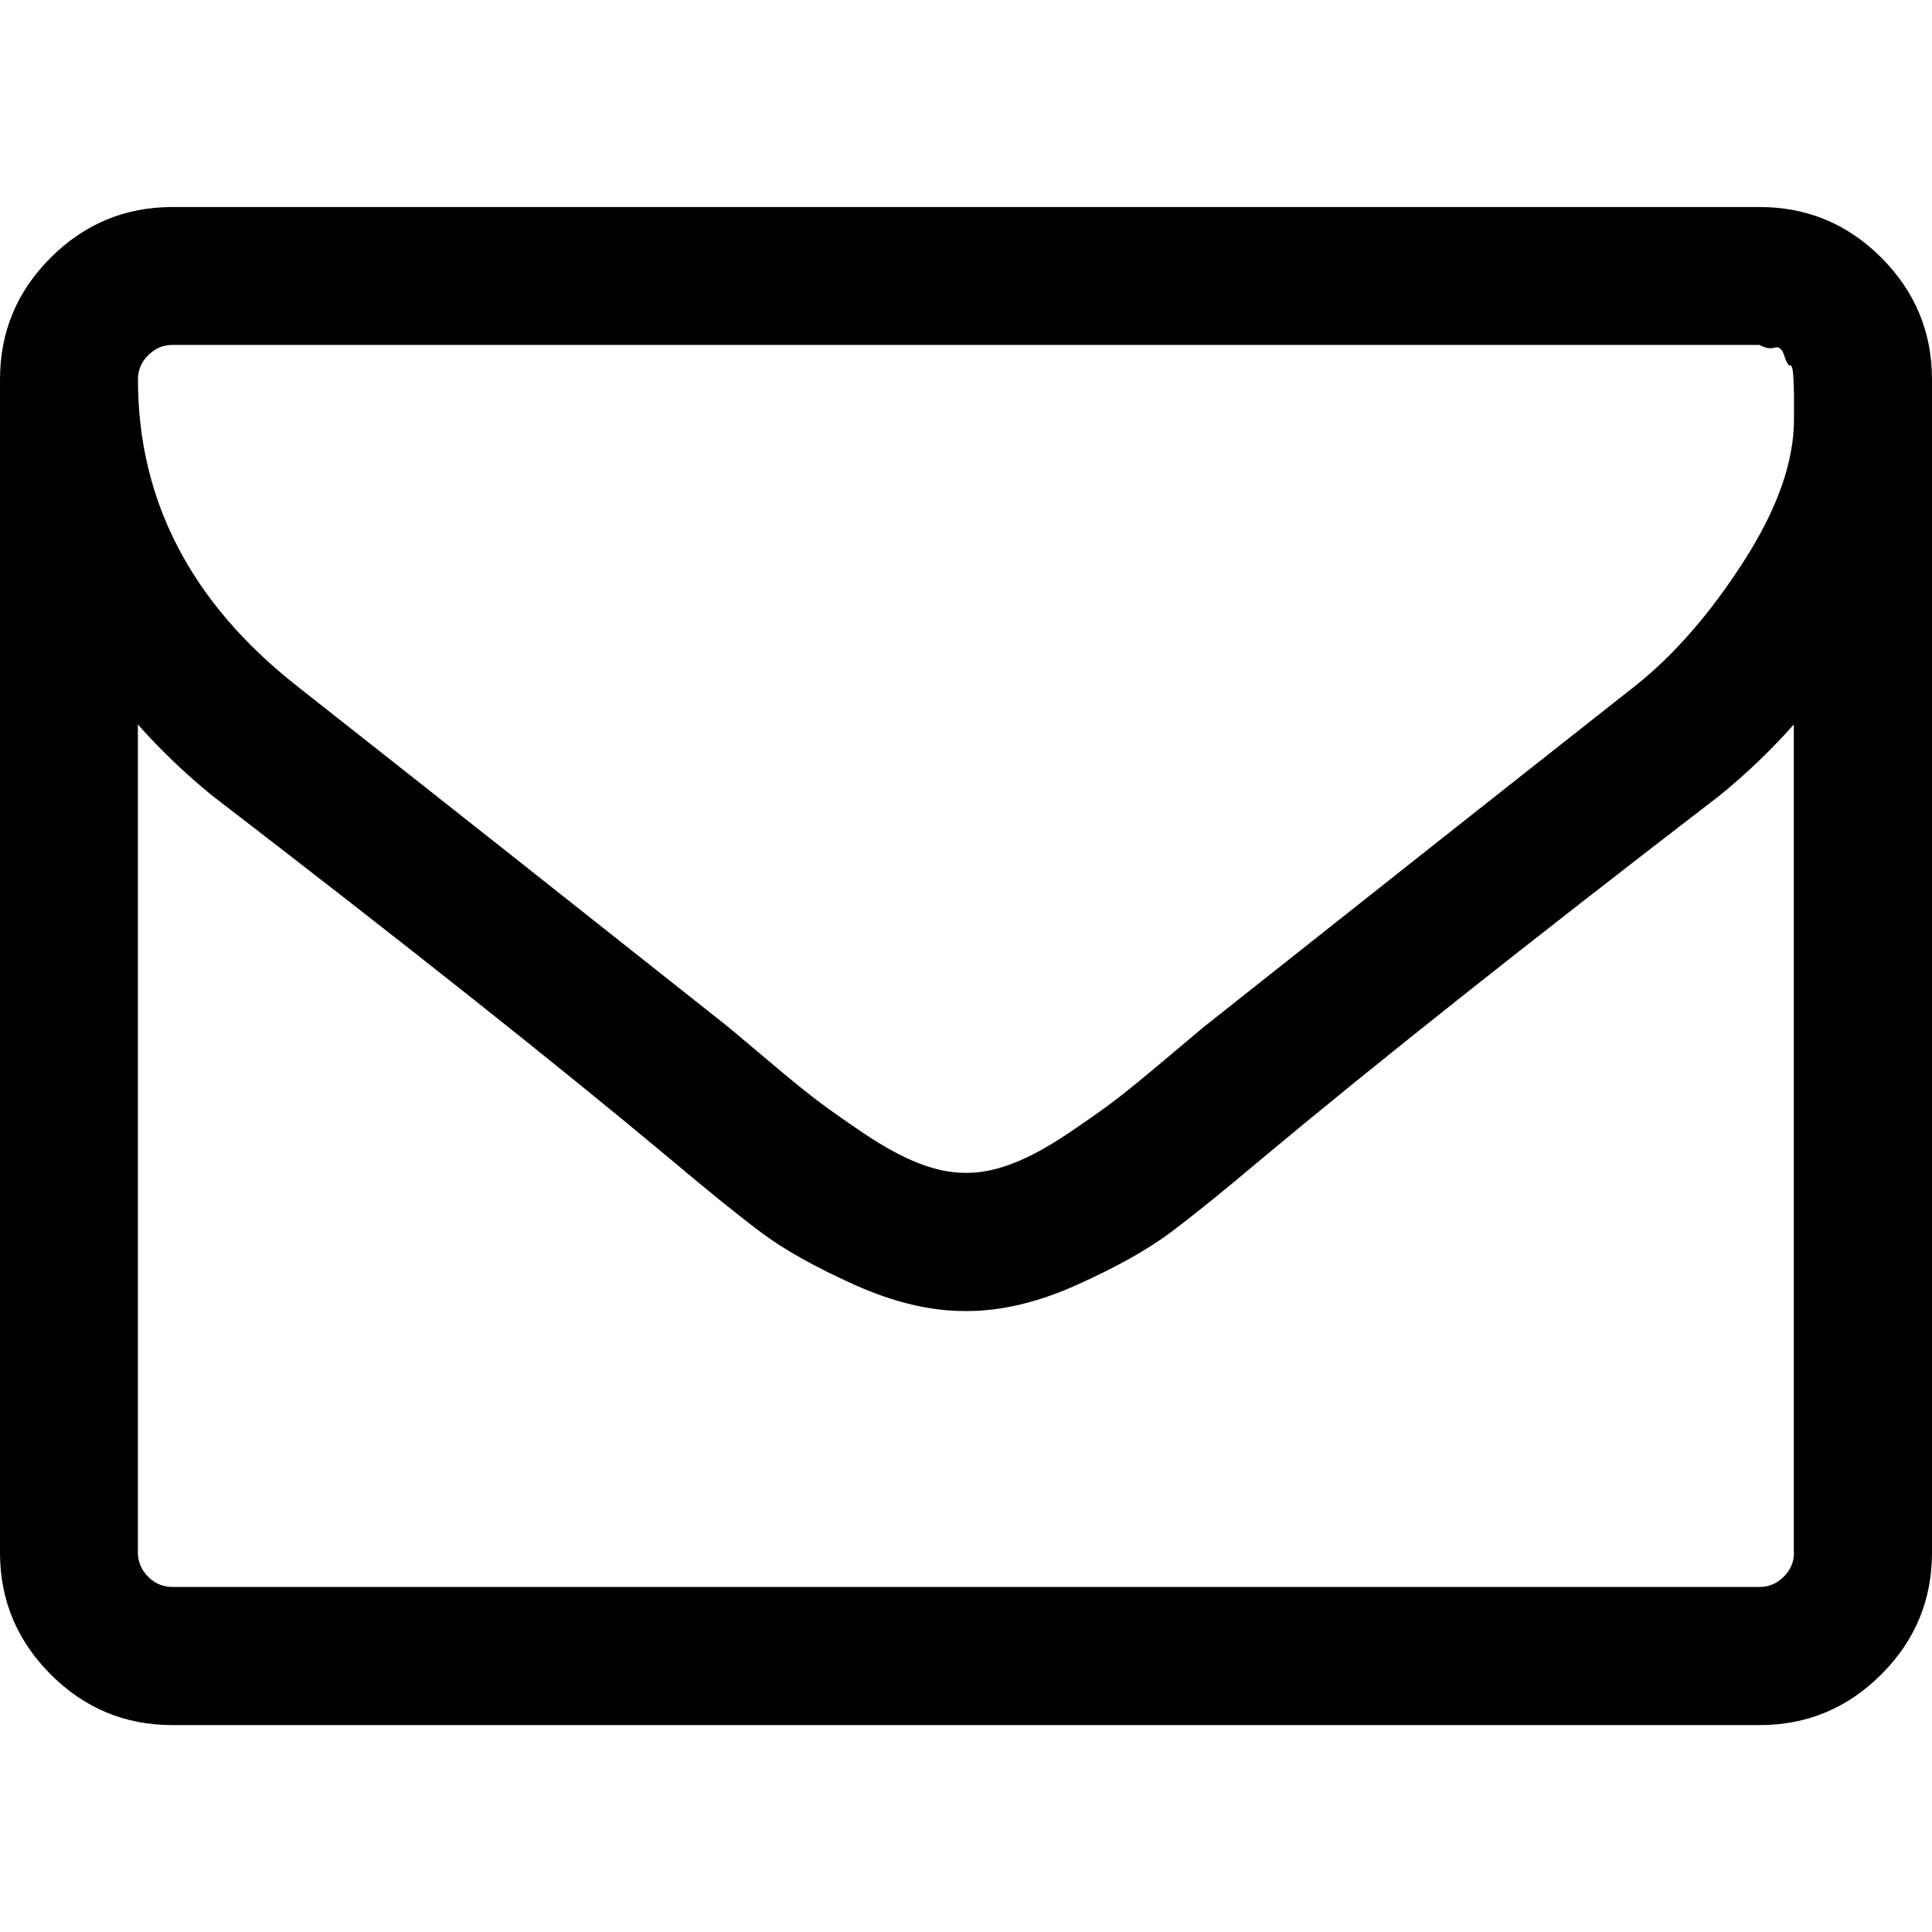 <!-- Generated by IcoMoon.io -->
<svg version="1.1" xmlns="http://www.w3.org/2000/svg" width="32" height="32" viewBox="0 0 32 32">
<title>interface-1</title>
<path d="M31.161 4.268c-0.559-0.56-1.232-0.839-2.018-0.839h-26.286c-0.786 0-1.458 0.28-2.018 0.839s-0.839 1.232-0.839 2.018v19.429c0 0.786 0.28 1.458 0.839 2.018s1.232 0.84 2.018 0.84h26.286c0.786 0 1.458-0.28 2.018-0.84s0.839-1.232 0.839-2.018v-19.429c-0-0.786-0.28-1.458-0.839-2.018zM29.714 25.714c0 0.155-0.056 0.289-0.17 0.402s-0.247 0.169-0.402 0.169h-26.286c-0.155 0-0.289-0.056-0.402-0.169s-0.17-0.247-0.17-0.402v-13.714c0.381 0.429 0.792 0.821 1.232 1.179 3.191 2.452 5.726 4.464 7.607 6.036 0.607 0.512 1.101 0.911 1.482 1.197s0.896 0.574 1.544 0.866c0.649 0.292 1.259 0.437 1.83 0.437h0.036c0.571 0 1.182-0.145 1.83-0.437s1.164-0.58 1.545-0.866c0.381-0.286 0.875-0.684 1.482-1.197 1.881-1.572 4.416-3.583 7.607-6.036 0.441-0.357 0.851-0.75 1.232-1.179v13.714zM29.714 6.75v0.196c0 0.702-0.276 1.485-0.83 2.348s-1.152 1.551-1.794 2.062c-2.298 1.81-4.684 3.697-7.161 5.661-0.071 0.059-0.28 0.235-0.625 0.526s-0.619 0.515-0.821 0.67c-0.203 0.155-0.467 0.342-0.795 0.562s-0.628 0.384-0.902 0.491c-0.274 0.107-0.53 0.16-0.768 0.16h-0.036c-0.238 0-0.494-0.053-0.768-0.16s-0.574-0.271-0.902-0.491c-0.327-0.22-0.592-0.408-0.795-0.562s-0.476-0.378-0.821-0.67c-0.345-0.292-0.554-0.467-0.625-0.526-2.476-1.964-4.863-3.851-7.161-5.661-1.75-1.381-2.625-3.071-2.625-5.071 0-0.155 0.056-0.289 0.17-0.402s0.247-0.17 0.402-0.17h26.286c0.095 0.053 0.178 0.068 0.25 0.045s0.125 0.021 0.16 0.134c0.036 0.113 0.069 0.167 0.098 0.161s0.048 0.068 0.054 0.223c0.006 0.155 0.009 0.233 0.009 0.233v0.241h-0z"></path>
</svg>
